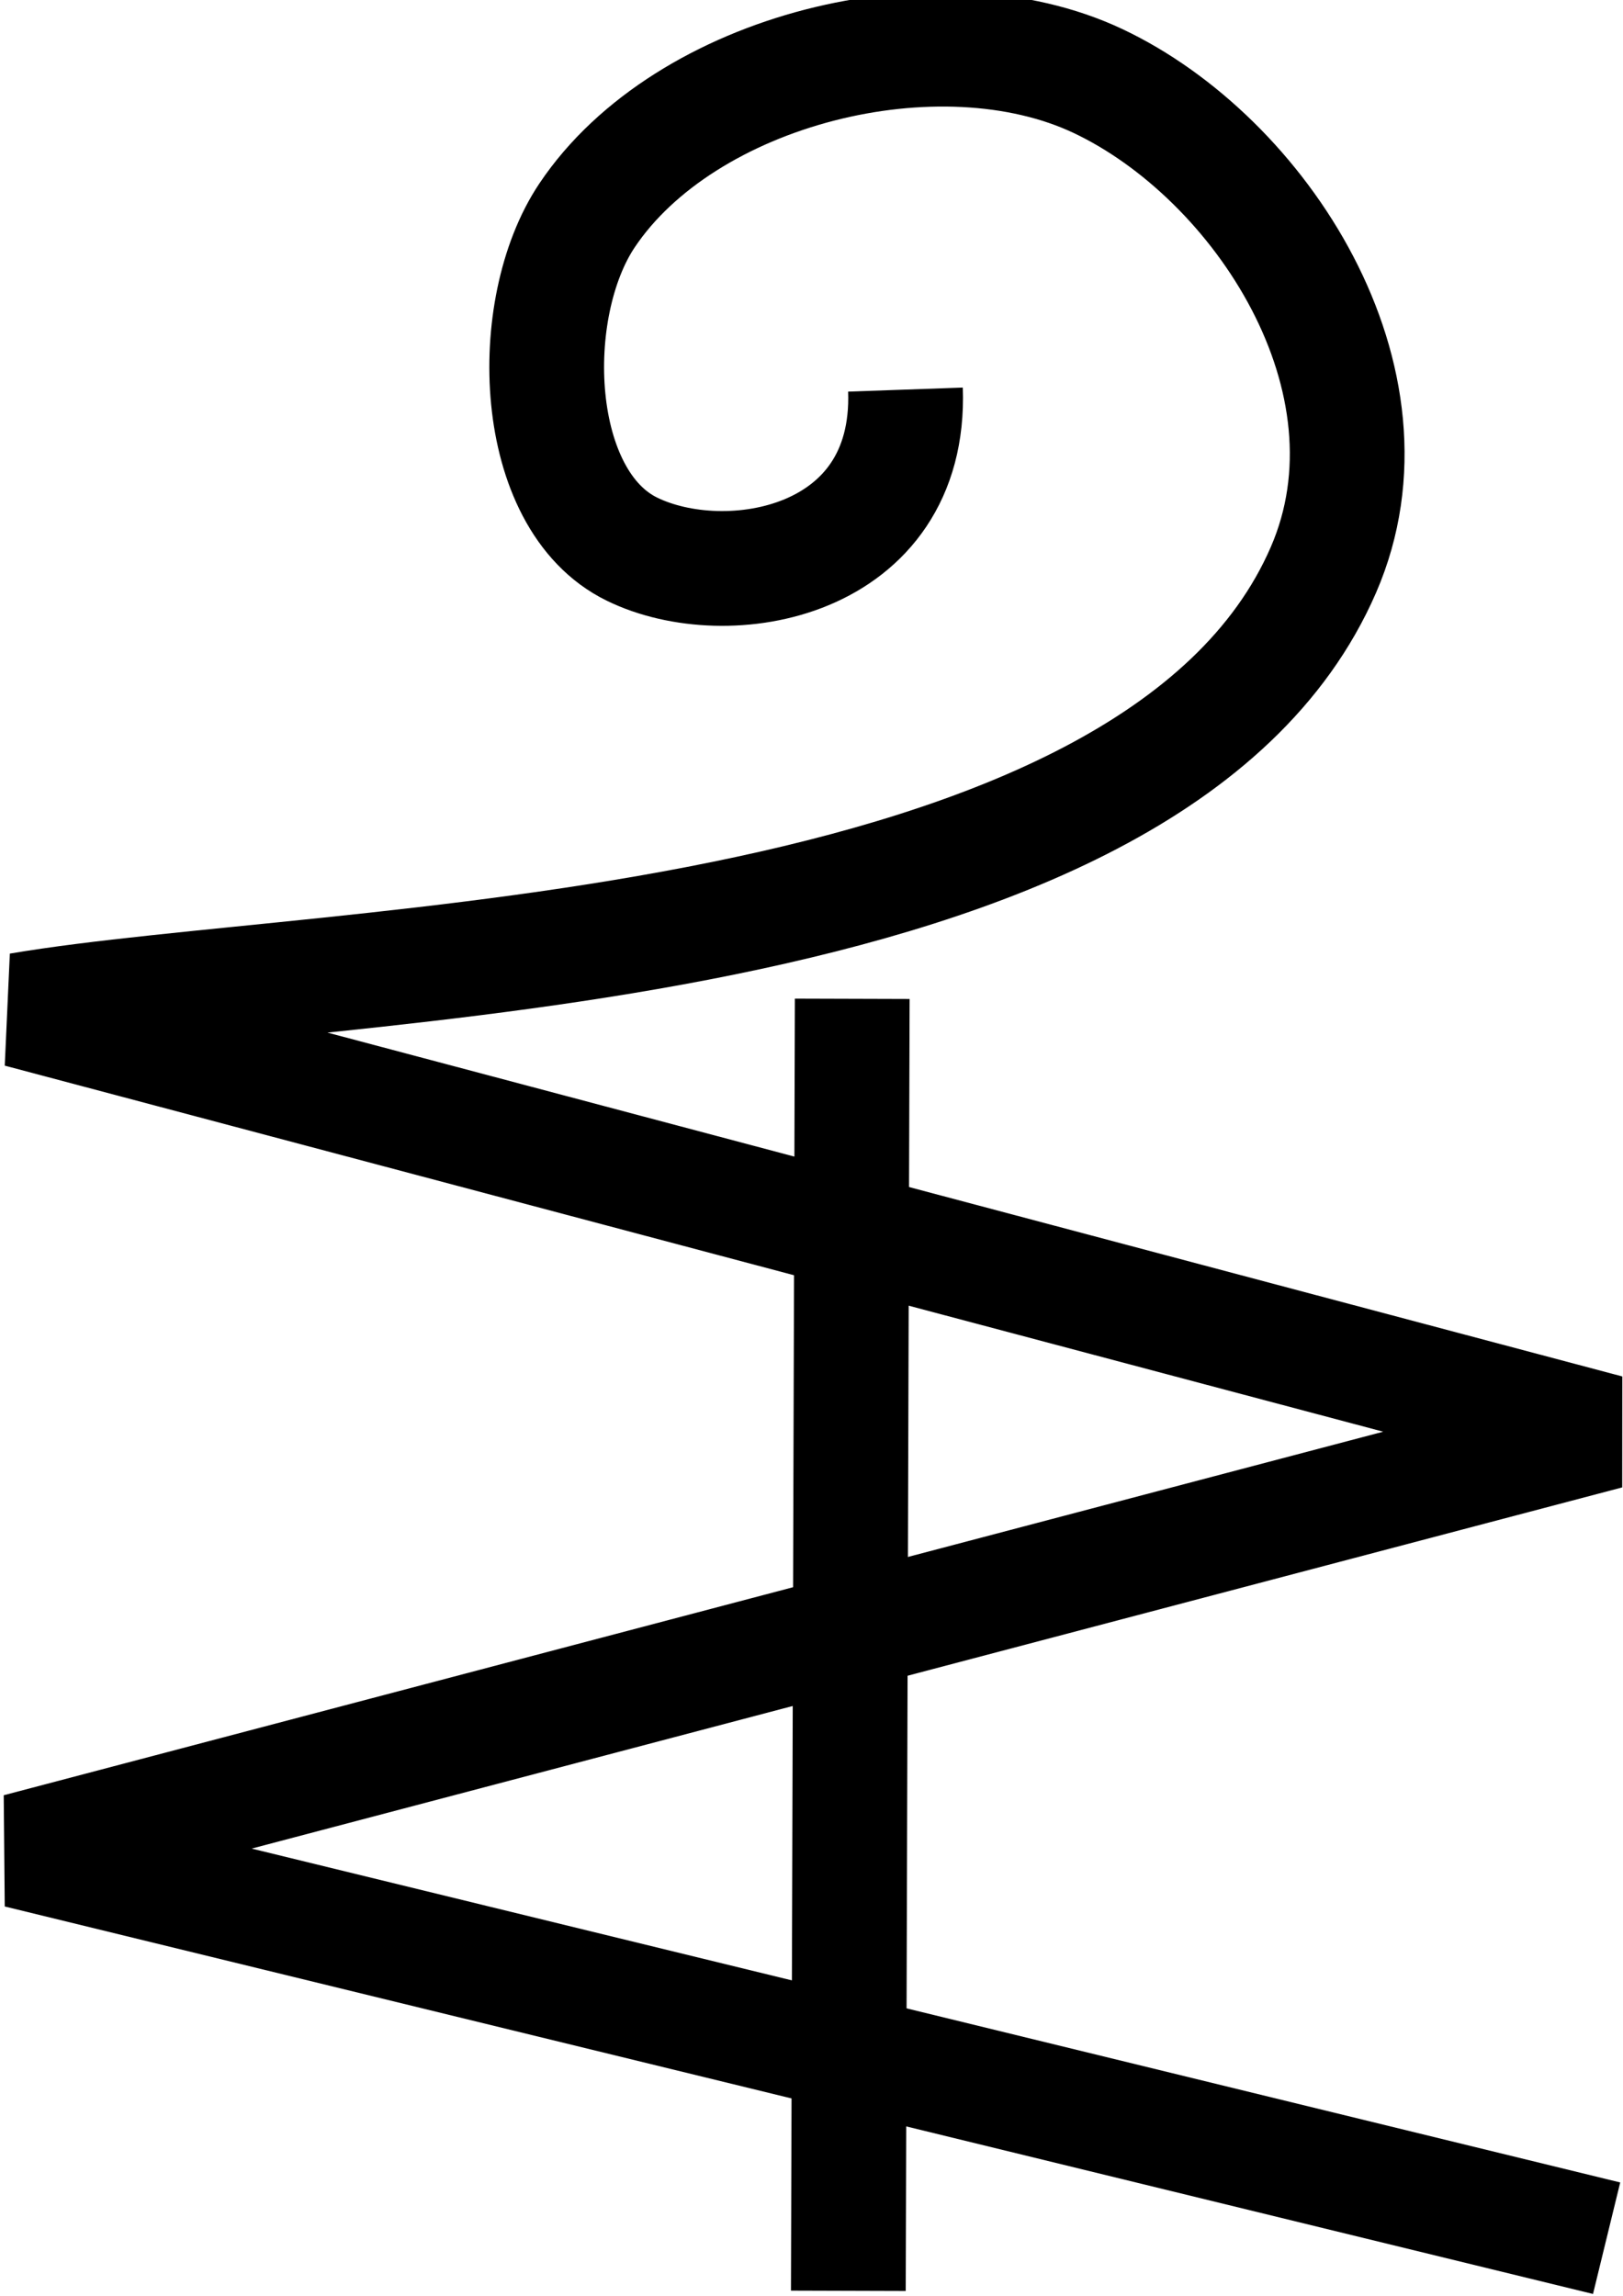 <?xml version="1.0" encoding="UTF-8" standalone="no"?>
<!-- Created with Inkscape (http://www.inkscape.org/) -->

<svg
   width="10mm"
   height="14.142mm"
   viewBox="0 0 10 14.142"
   version="1.1"
   id="svg5"
   sodipodi:docname="47.svg"
   inkscape:version="1.1.1 (3bf5ae0d25, 2021-09-20)"
   xmlns:inkscape="http://www.inkscape.org/namespaces/inkscape"
   xmlns:sodipodi="http://sodipodi.sourceforge.net/DTD/sodipodi-0.dtd"
   xmlns="http://www.w3.org/2000/svg"
   xmlns:svg="http://www.w3.org/2000/svg">
  <sodipodi:namedview
     id="namedview7"
     pagecolor="#ffffff"
     bordercolor="#666666"
     borderopacity="1.0"
     inkscape:pageshadow="2"
     inkscape:pageopacity="0.0"
     inkscape:pagecheckerboard="0"
     inkscape:document-units="mm"
     showgrid="false"
     width="20mm"
     inkscape:zoom="14.288428"
     inkscape:cx="19.491297"
     inkscape:cy="27.924695"
     inkscape:window-width="1920"
     inkscape:window-height="1011"
     inkscape:window-x="0"
     inkscape:window-y="0"
     inkscape:window-maximized="1"
     inkscape:current-layer="layer1" />
  <defs
     id="defs2" />
  <g
     inkscape:label="Layer 1"
     inkscape:groupmode="layer"
     id="layer1">
    <path
       style="fill:none;stroke:#000000;stroke-width:0.707;stroke-linecap:butt;stroke-linejoin:bevel;stroke-miterlimit:4;stroke-dasharray:none;stroke-opacity:1"
       d="M 5.579,2.4 C 5.617,3.475 4.478,3.669 3.894,3.383 3.272,3.08 3.232,1.902 3.617,1.327 4.221,0.425 5.784,0.036 6.765,0.499 7.765,0.971 8.662,2.341 8.154,3.511 7.098,5.942 2.022,5.899 0.12,6.223 L 9.905,8.821 0.113,11.401 9.899,13.788"
       id="path34847"
       sodipodi:nodetypes="caaascccc" />
    <path
       style="fill:none;stroke:#000000;stroke-width:0.707;stroke-linecap:butt;stroke-linejoin:miter;stroke-miterlimit:4;stroke-dasharray:none;stroke-opacity:1"
       d="M 5.227,14.112 5.251,6.153"
       id="path1282"
       sodipodi:nodetypes="cc" />
  </g>
</svg>
